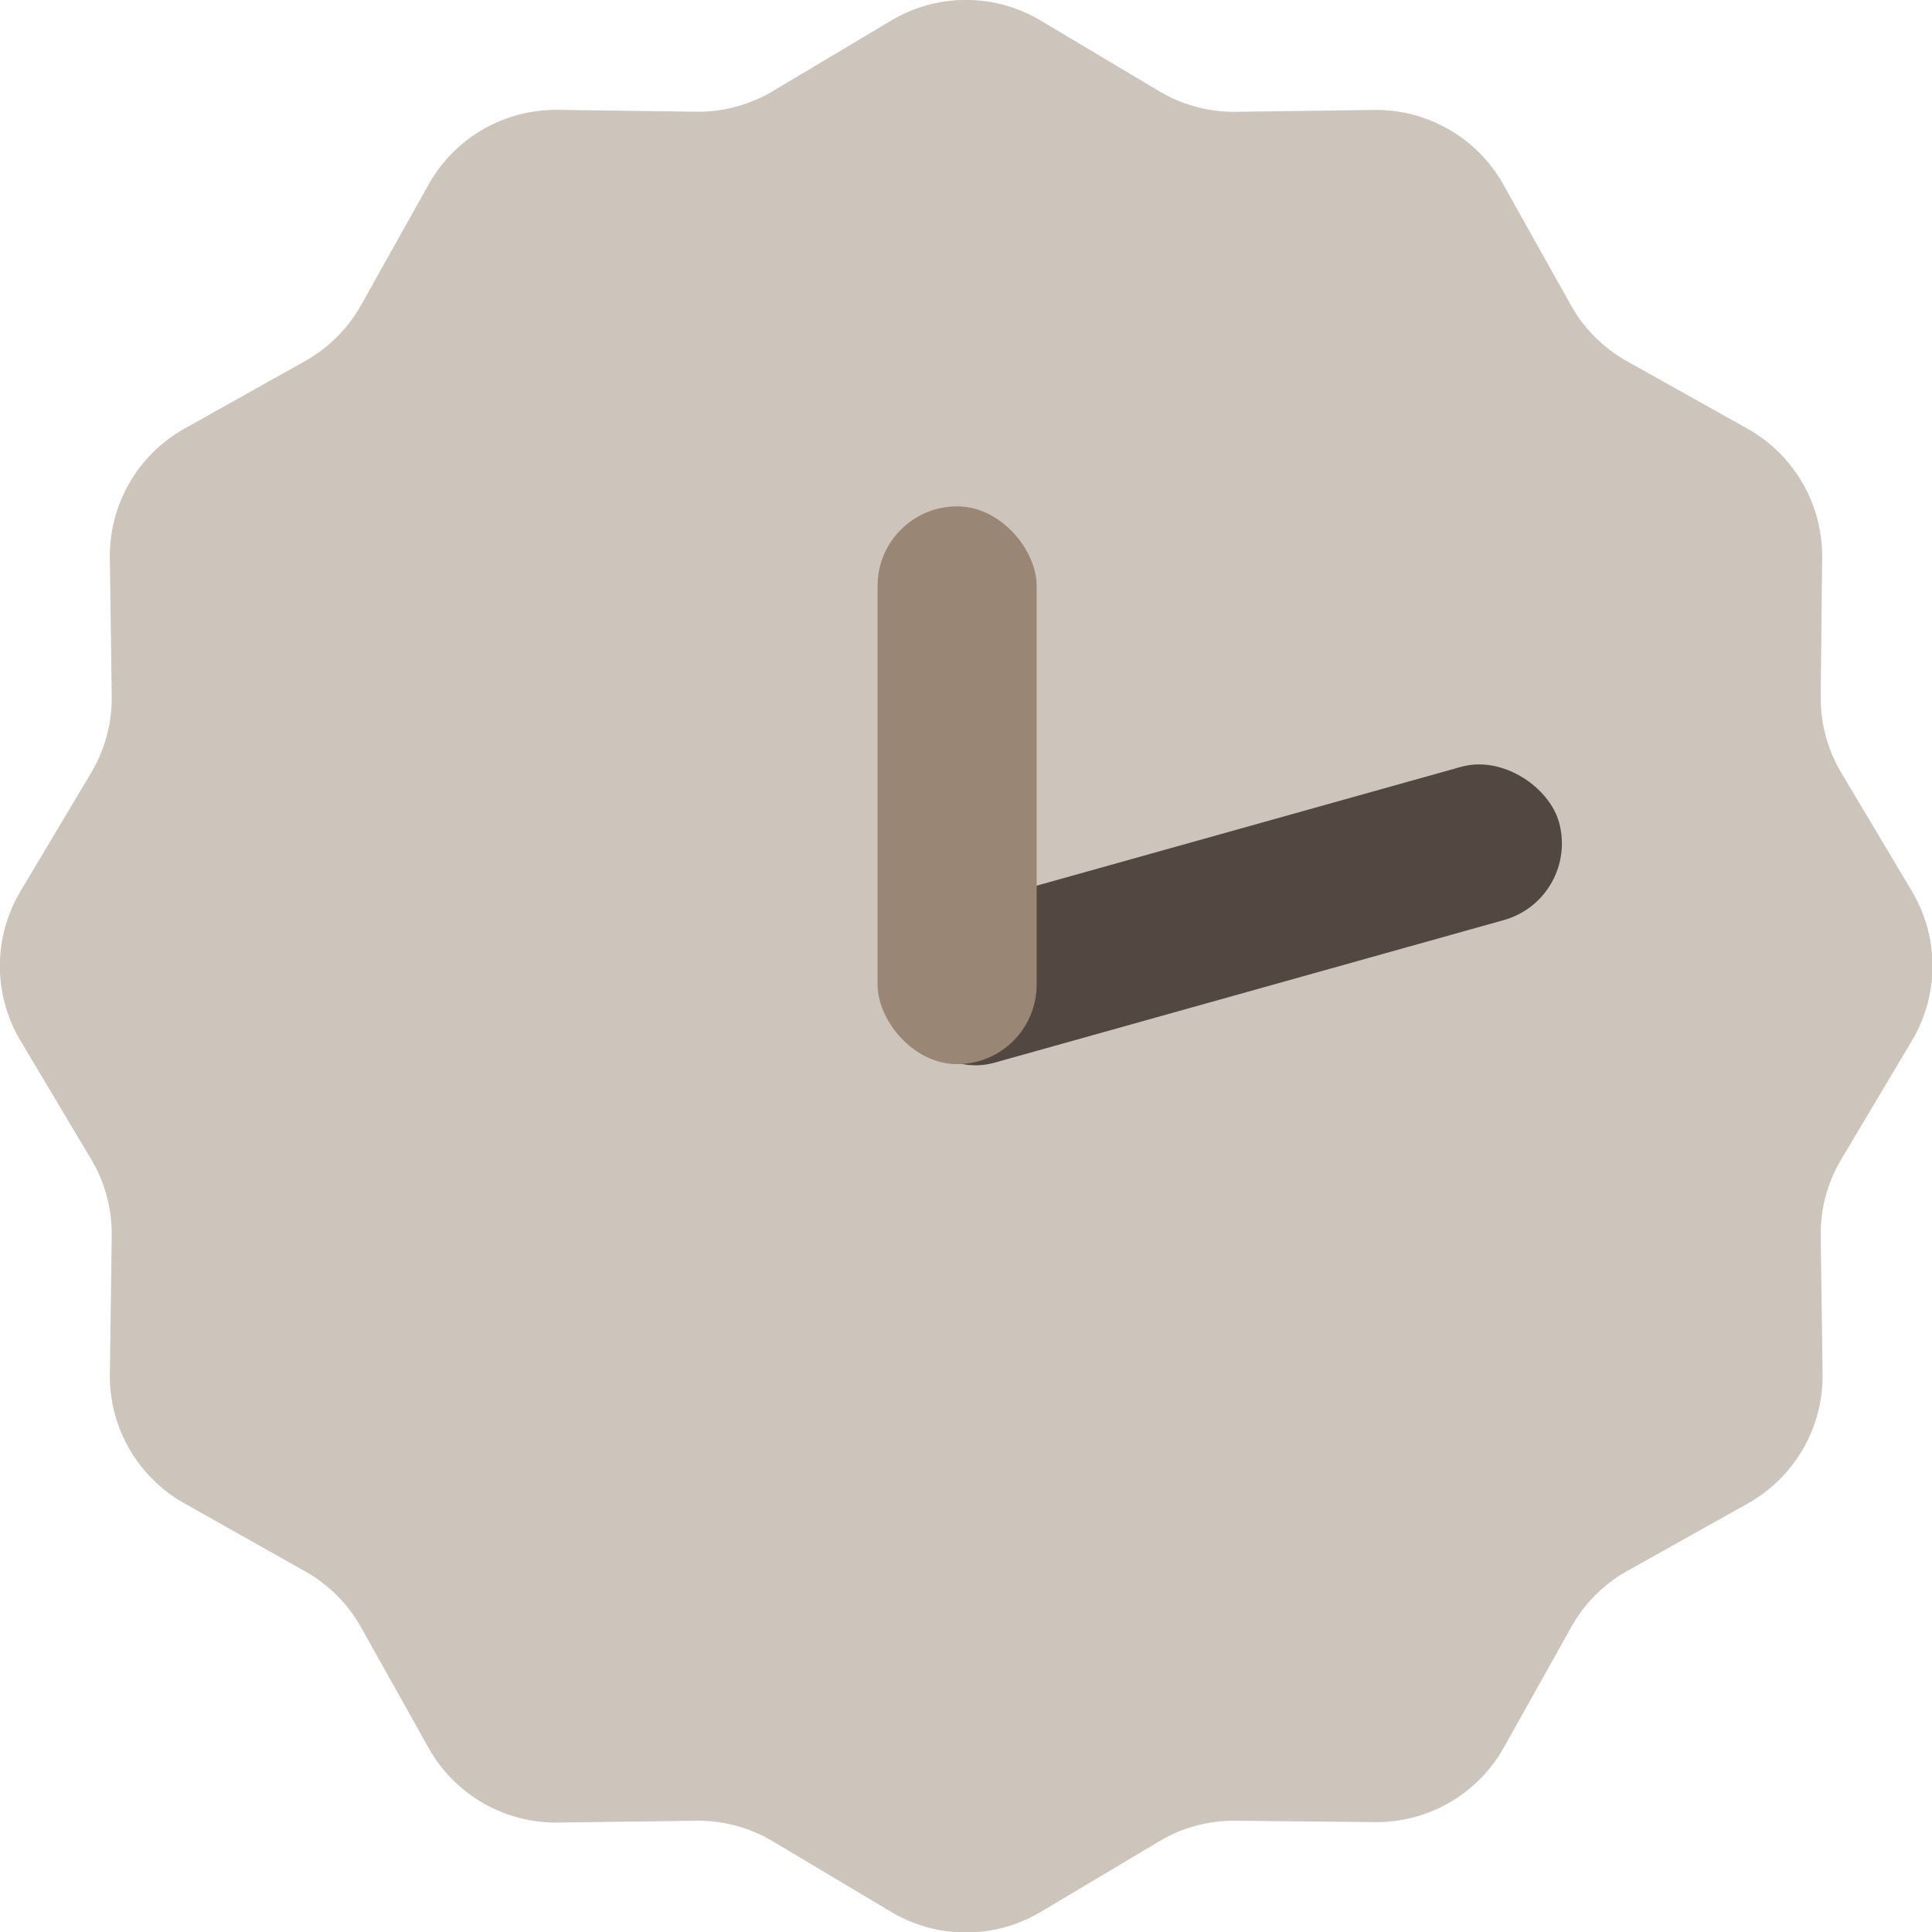 <svg xmlns="http://www.w3.org/2000/svg" viewBox="0 0 218.59 218.59"><defs><style>.cls-1{fill:#cdc4bb;}.cls-2{fill:#534741;}.cls-3{fill:#998675;}</style></defs><title>Asset 2</title><g id="Layer_2" data-name="Layer 2"><g id="Layer_1-2" data-name="Layer 1"><path class="cls-1" d="M117.75,2.33l13.42,8a16.52,16.52,0,0,0,8.67,2.32l15.62-.21a16.52,16.52,0,0,1,14.64,8.45l7.63,13.63a16.49,16.49,0,0,0,6.35,6.35l13.63,7.63a16.54,16.54,0,0,1,8.45,14.64L206,78.75a16.52,16.52,0,0,0,2.32,8.67l8,13.42a16.54,16.54,0,0,1,0,16.91l-8,13.42a16.52,16.52,0,0,0-2.32,8.67l.21,15.62a16.54,16.54,0,0,1-8.45,14.64l-13.63,7.63a16.42,16.42,0,0,0-6.35,6.35l-7.63,13.63a16.54,16.54,0,0,1-14.64,8.45L139.84,206a16.52,16.52,0,0,0-8.67,2.32l-13.42,8a16.54,16.54,0,0,1-16.91,0l-13.42-8A16.52,16.52,0,0,0,78.75,206l-15.62.21a16.54,16.54,0,0,1-14.64-8.45l-7.63-13.63a16.49,16.49,0,0,0-6.35-6.35L20.88,170.1a16.52,16.52,0,0,1-8.45-14.64l.21-15.62a16.52,16.52,0,0,0-2.32-8.67l-8-13.42a16.49,16.49,0,0,1,0-16.91l8-13.42a16.52,16.52,0,0,0,2.32-8.67l-.21-15.62a16.52,16.52,0,0,1,8.45-14.64l13.63-7.63a16.56,16.56,0,0,0,6.35-6.35l7.63-13.63a16.52,16.52,0,0,1,14.64-8.45l15.62.21a16.52,16.52,0,0,0,8.67-2.32l13.42-8A16.49,16.49,0,0,1,117.75,2.33Z"/><rect class="cls-2" x="99.92" y="94.51" width="77.9" height="18" rx="9" transform="translate(-22.76 41.27) rotate(-15.64)"/><rect class="cls-3" x="99.29" y="57.29" width="18" height="63.11" rx="9"/></g></g></svg>